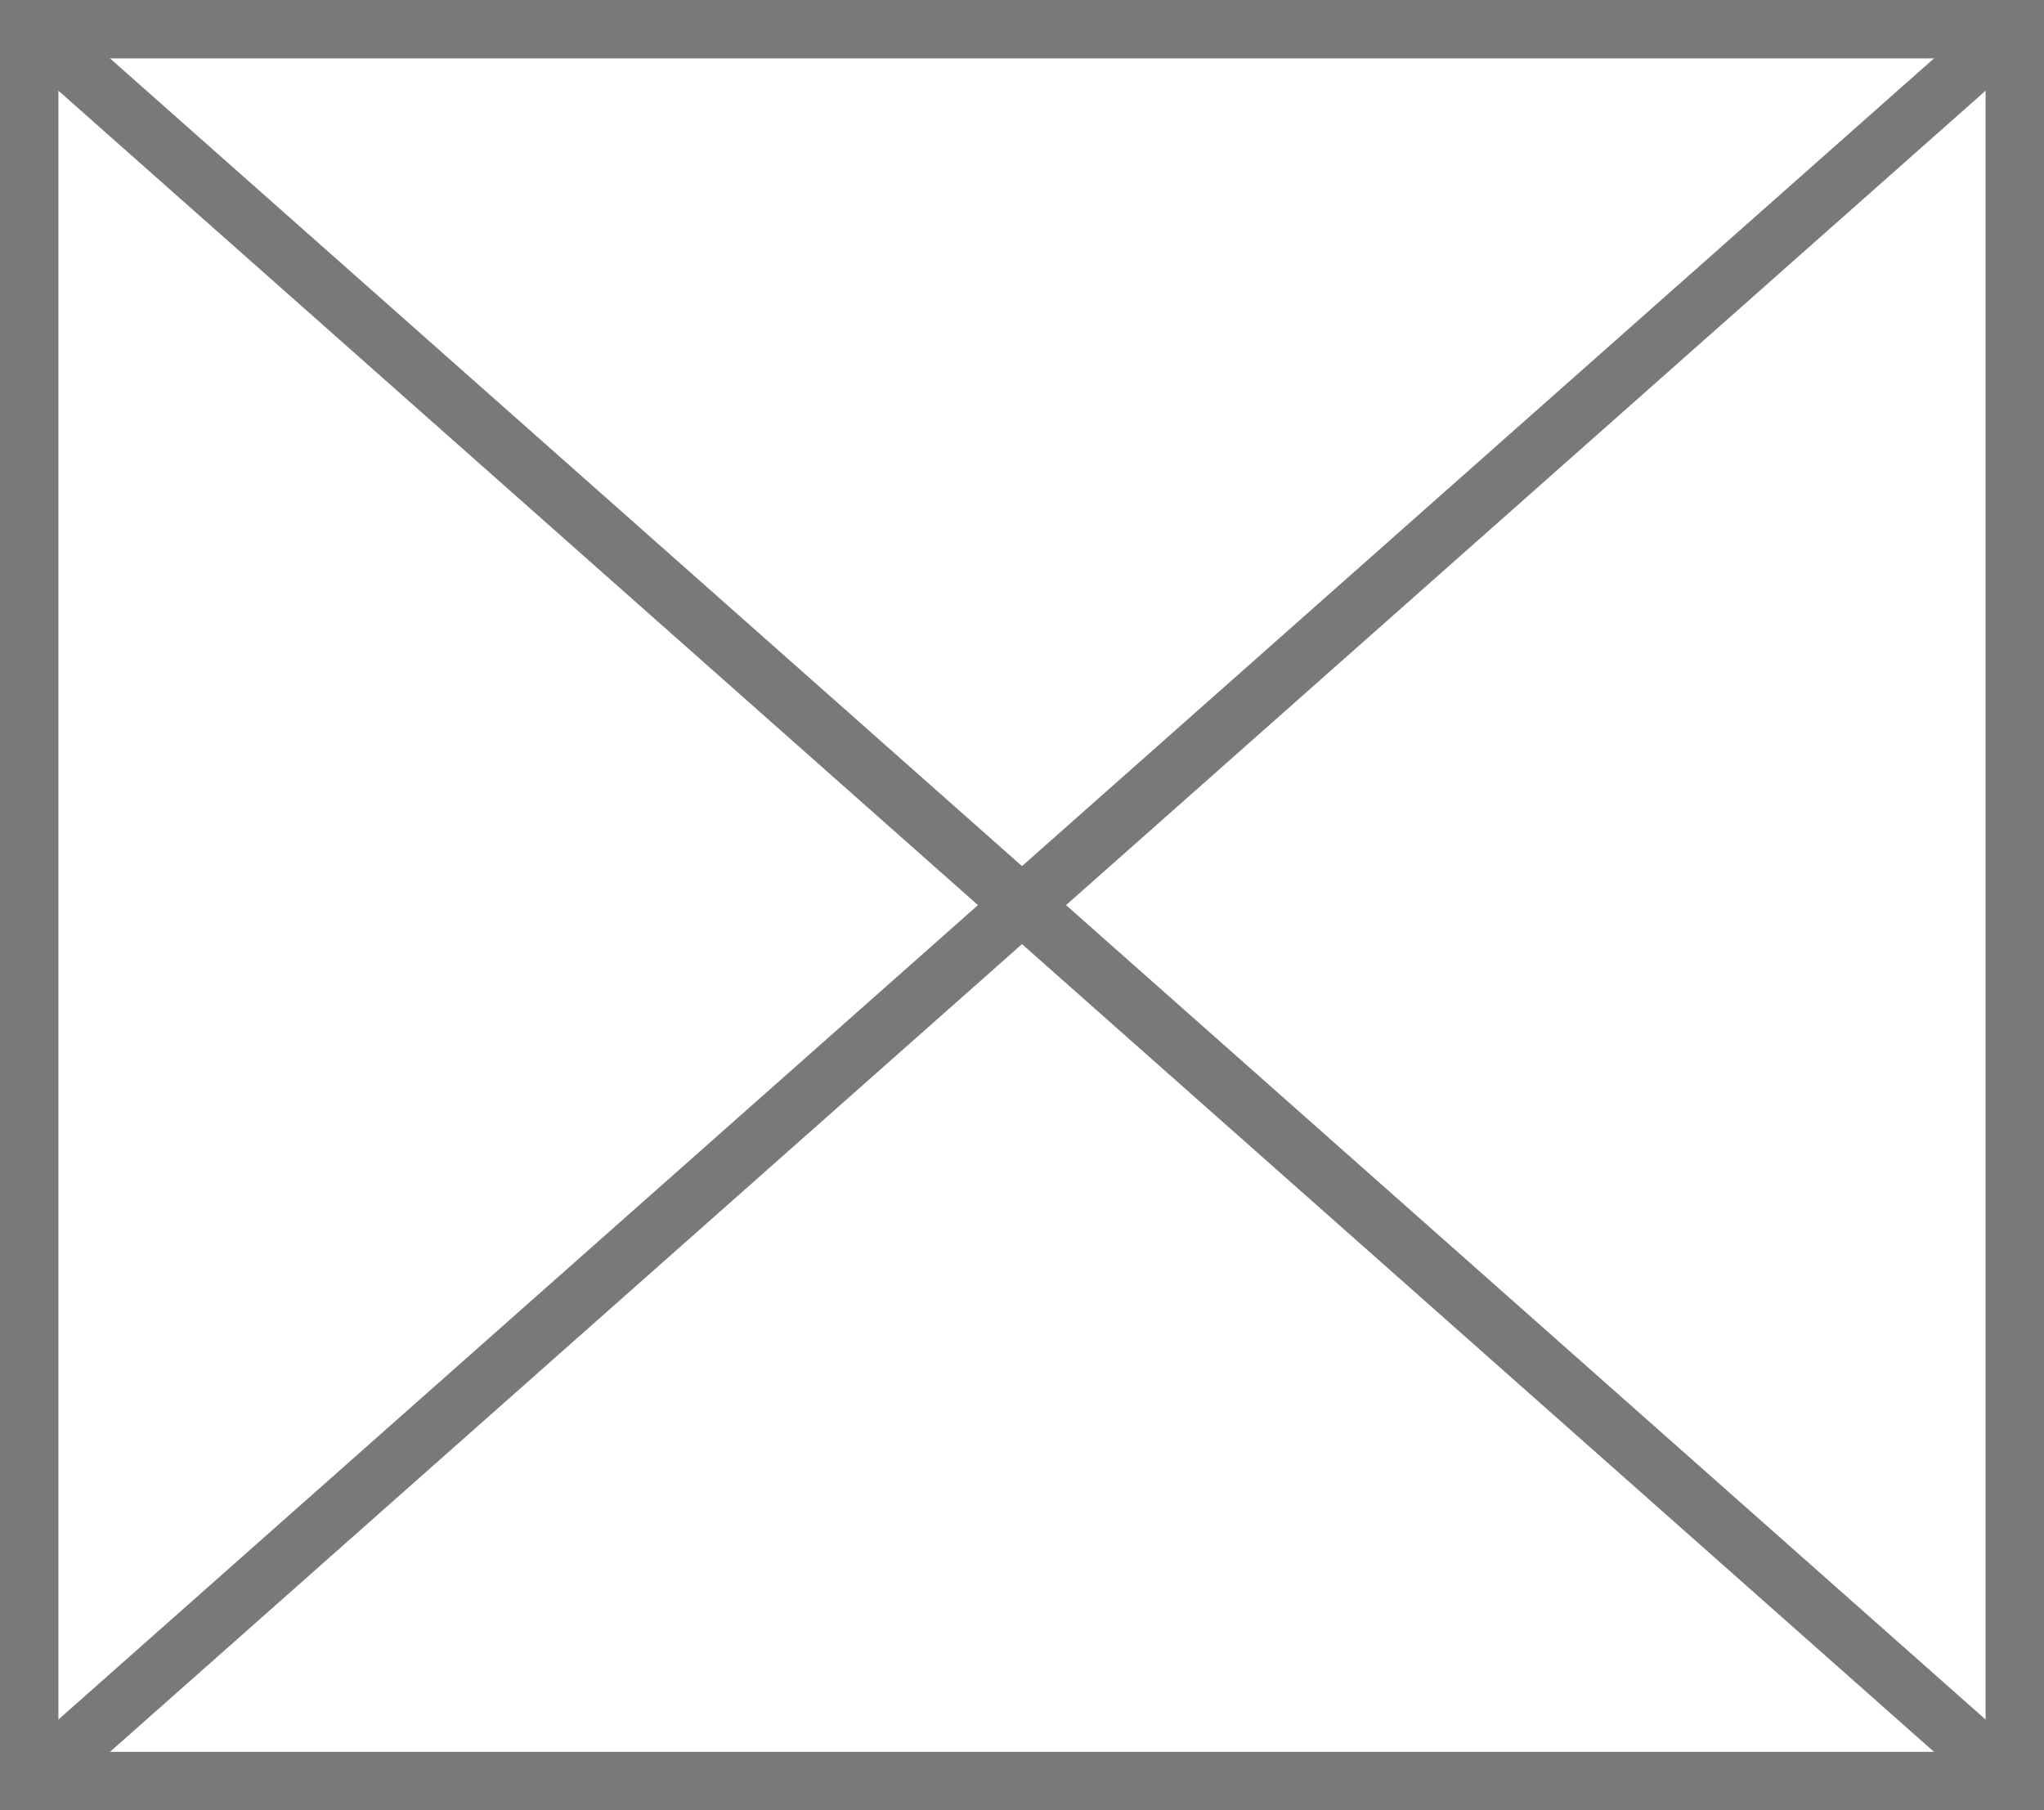 ﻿<?xml version="1.0" encoding="utf-8"?>
<svg version="1.1" xmlns:xlink="http://www.w3.org/1999/xlink" width="35px" height="31px" xmlns="http://www.w3.org/2000/svg">
  <rect width="100%" height="100%" fill="#333333" stroke="none"/>
  <g transform="matrix(1 0 0 1 -393 -14 )">
    <path d="M 393.5 14.5  L 427.5 14.5  L 427.5 44.5  L 393.5 44.5  L 393.5 14.5  Z " fill-rule="nonzero" fill="#ffffff" stroke="none" />
    <path d="M 393.5 14.5  L 427.5 14.5  L 427.5 44.5  L 393.5 44.5  L 393.5 14.5  Z " stroke-width="1" stroke="#797979" fill="none" />
    <path d="M 393.423 14.374  L 427.577 44.626  M 427.577 14.374  L 393.423 44.626  " stroke-width="1" stroke="#797979" fill="none" />
  </g>
</svg>